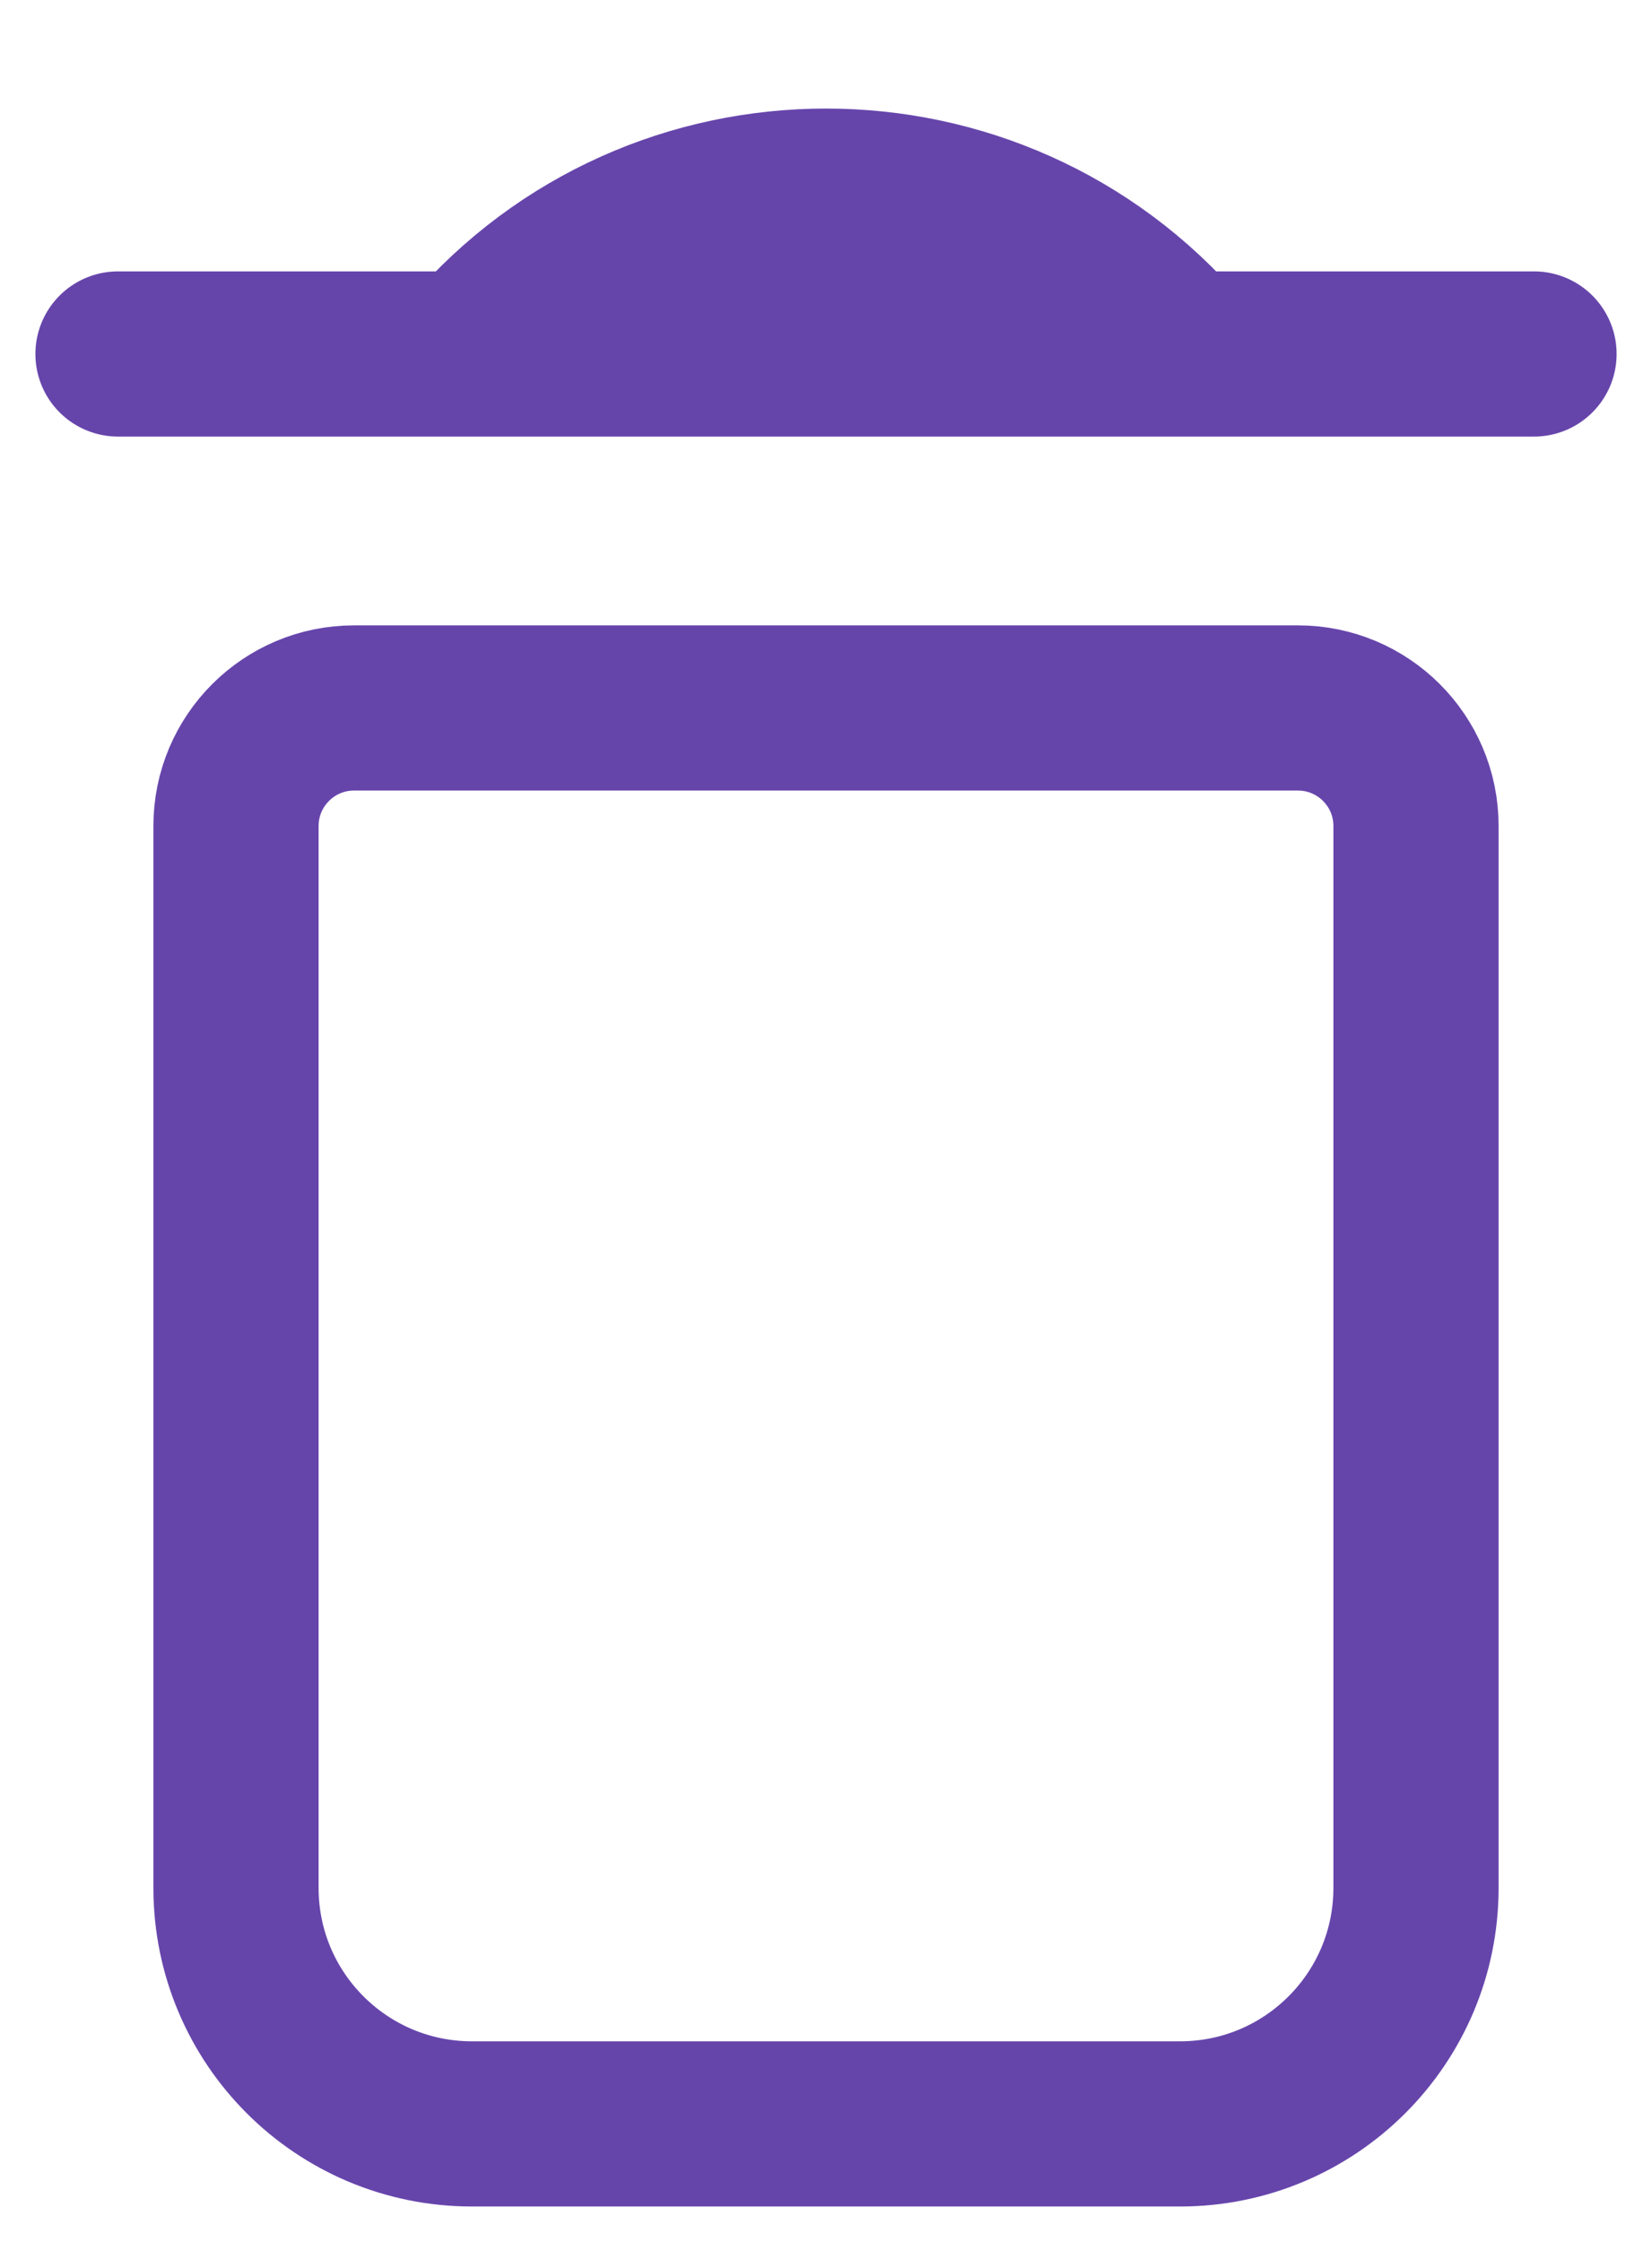 <svg width="14" height="19" viewBox="0 0 14 19" fill="none" xmlns="http://www.w3.org/2000/svg">
<path d="M1 3H13M4 3V3C5.577 1.16 8.423 1.16 10 3V3M4 18H10C11.105 18 12 17.105 12 16V7C12 6.448 11.552 6 11 6H3C2.448 6 2 6.448 2 7V16C2 17.105 2.895 18 4 18Z" stroke="#6645AB" stroke-width="1.4" stroke-linecap="round" stroke-linejoin="round"/>
</svg>
